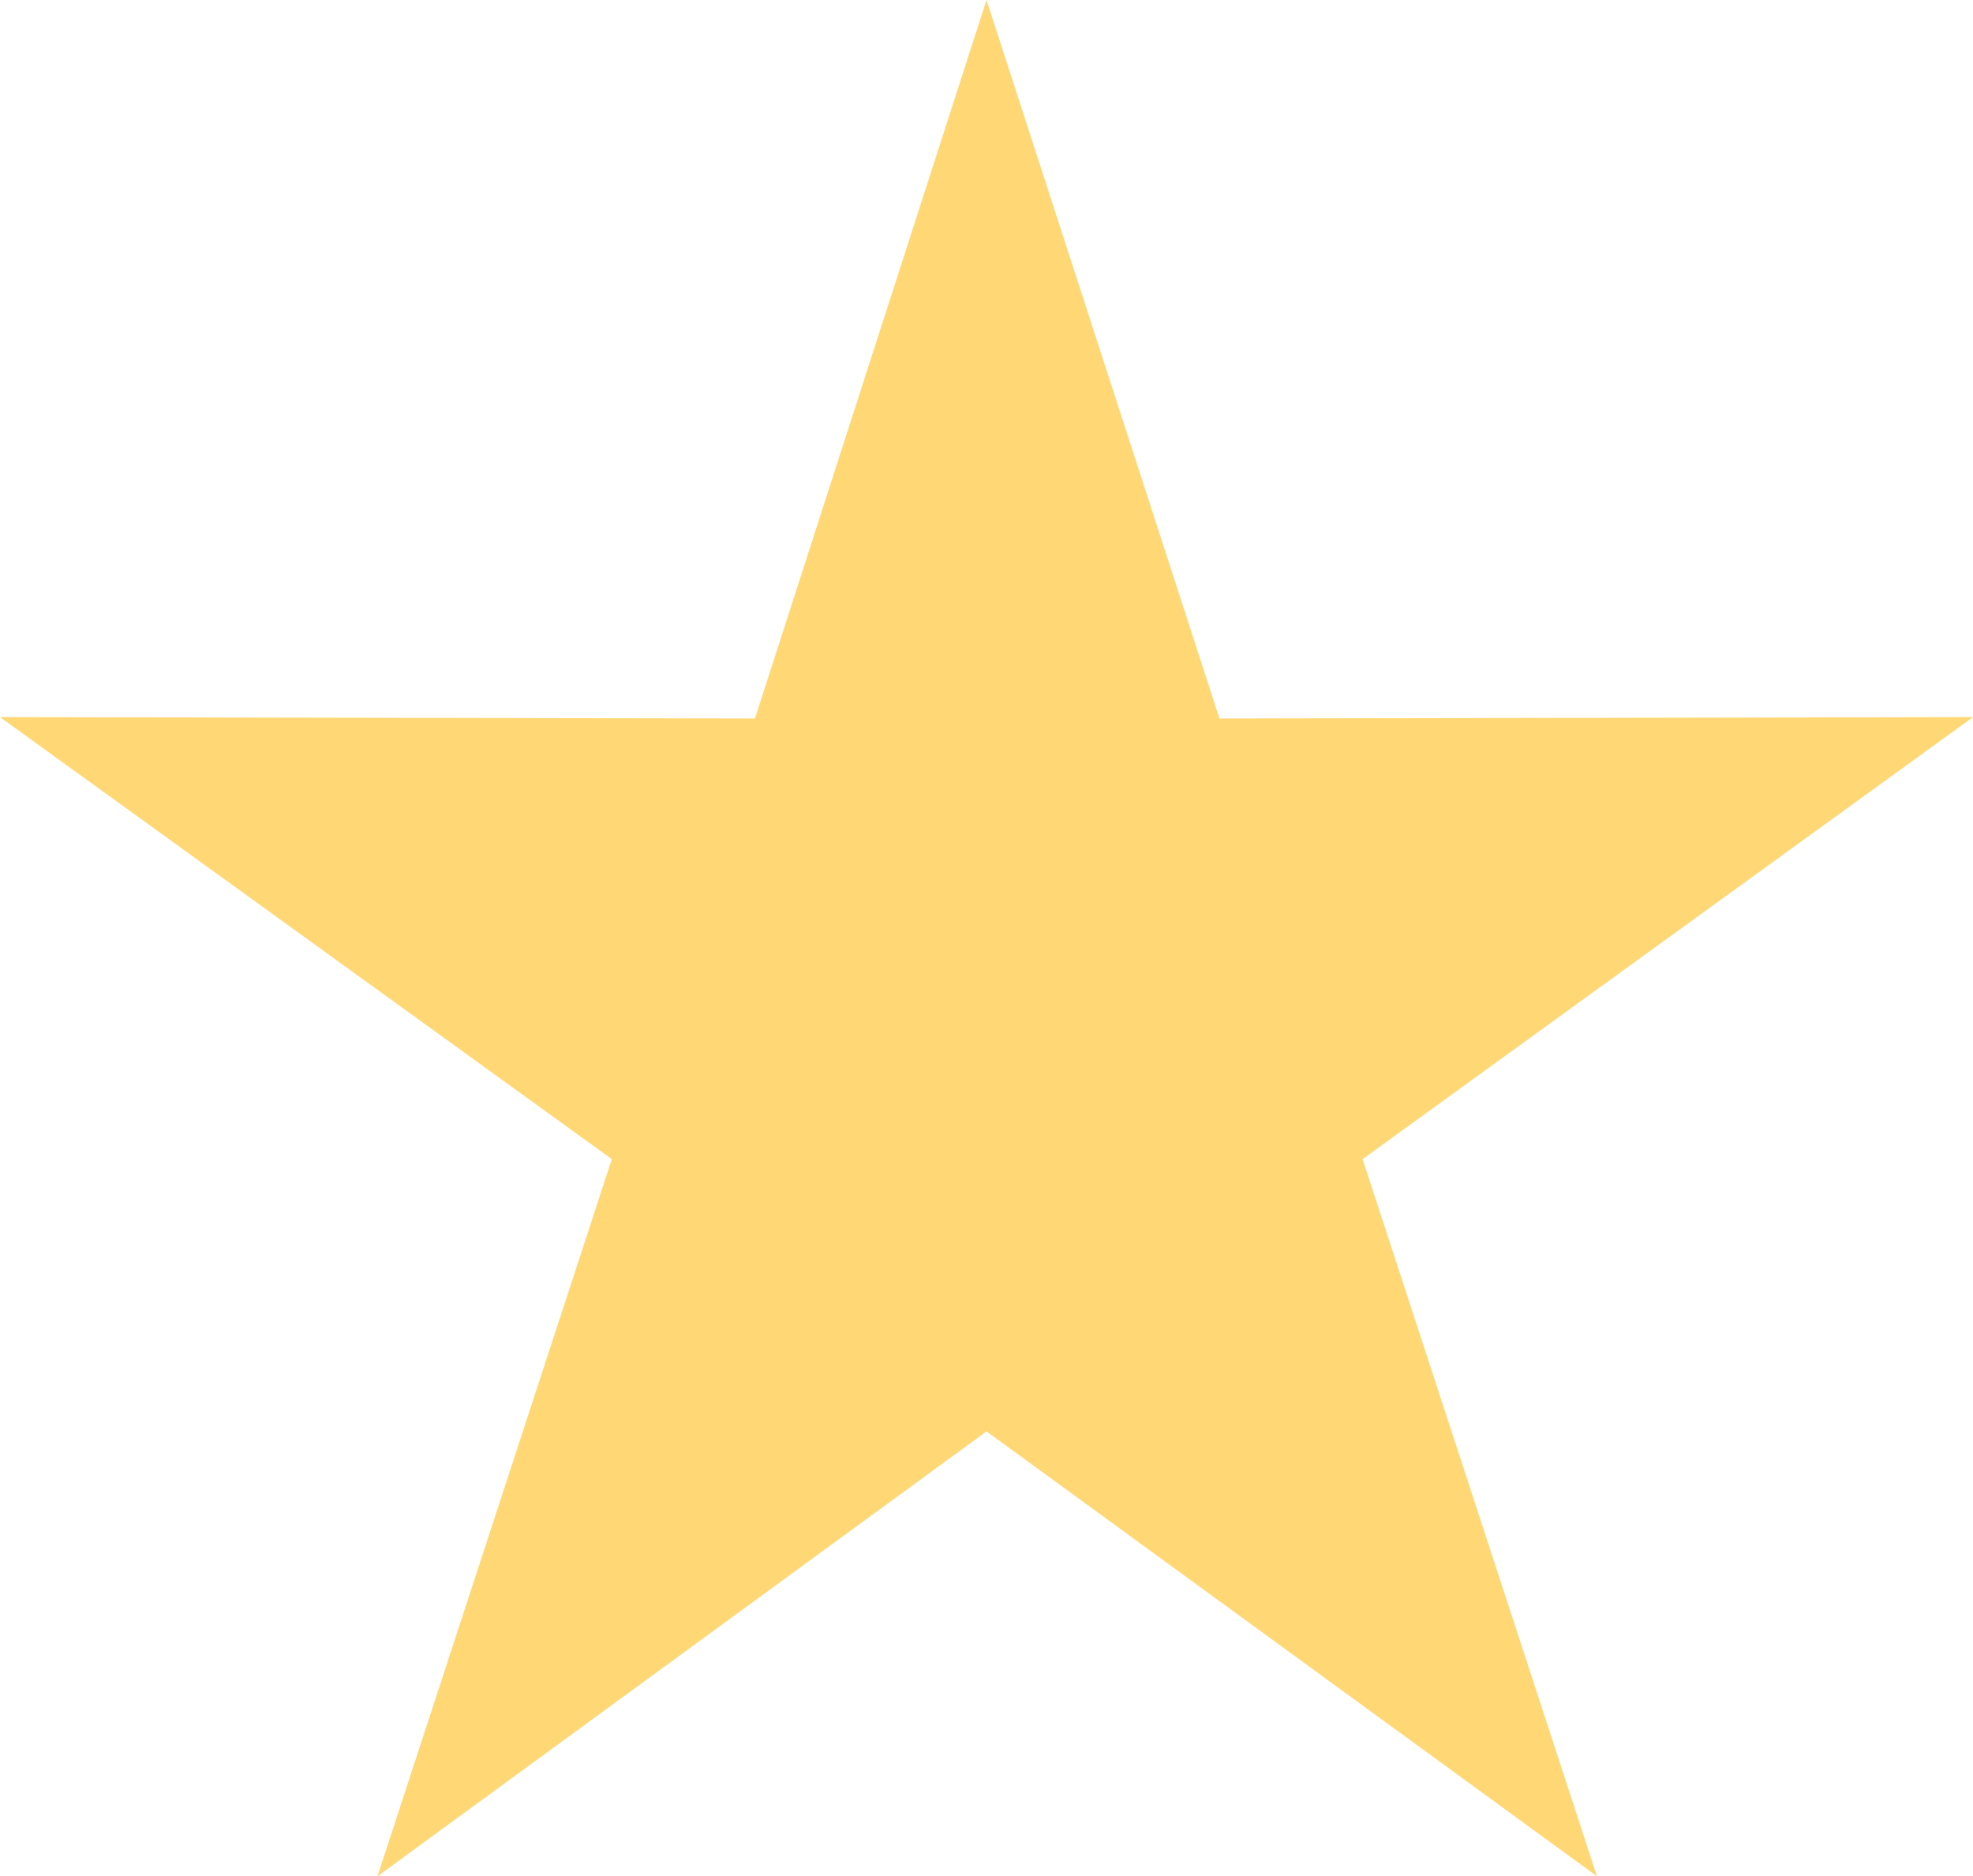 <?xml version="1.0" encoding="UTF-8"?>
<svg id="uuid-b358c89e-b7d4-4eee-b0a6-3b52e481c38a" data-name="Capa 2" xmlns="http://www.w3.org/2000/svg" viewBox="0 0 14.06 13.37">
  <g id="uuid-5a8ca845-54e3-4598-86d0-fc1794371b62" data-name="Capa 1">
    <polygon points="7.03 0 8.69 5.12 14.06 5.11 9.71 8.26 11.38 13.37 7.03 10.2 2.69 13.37 4.36 8.26 0 5.11 5.38 5.12 7.03 0" style="fill: #ffd875; fill-rule: evenodd; stroke-width: 0px;"/>
  </g>
</svg>

